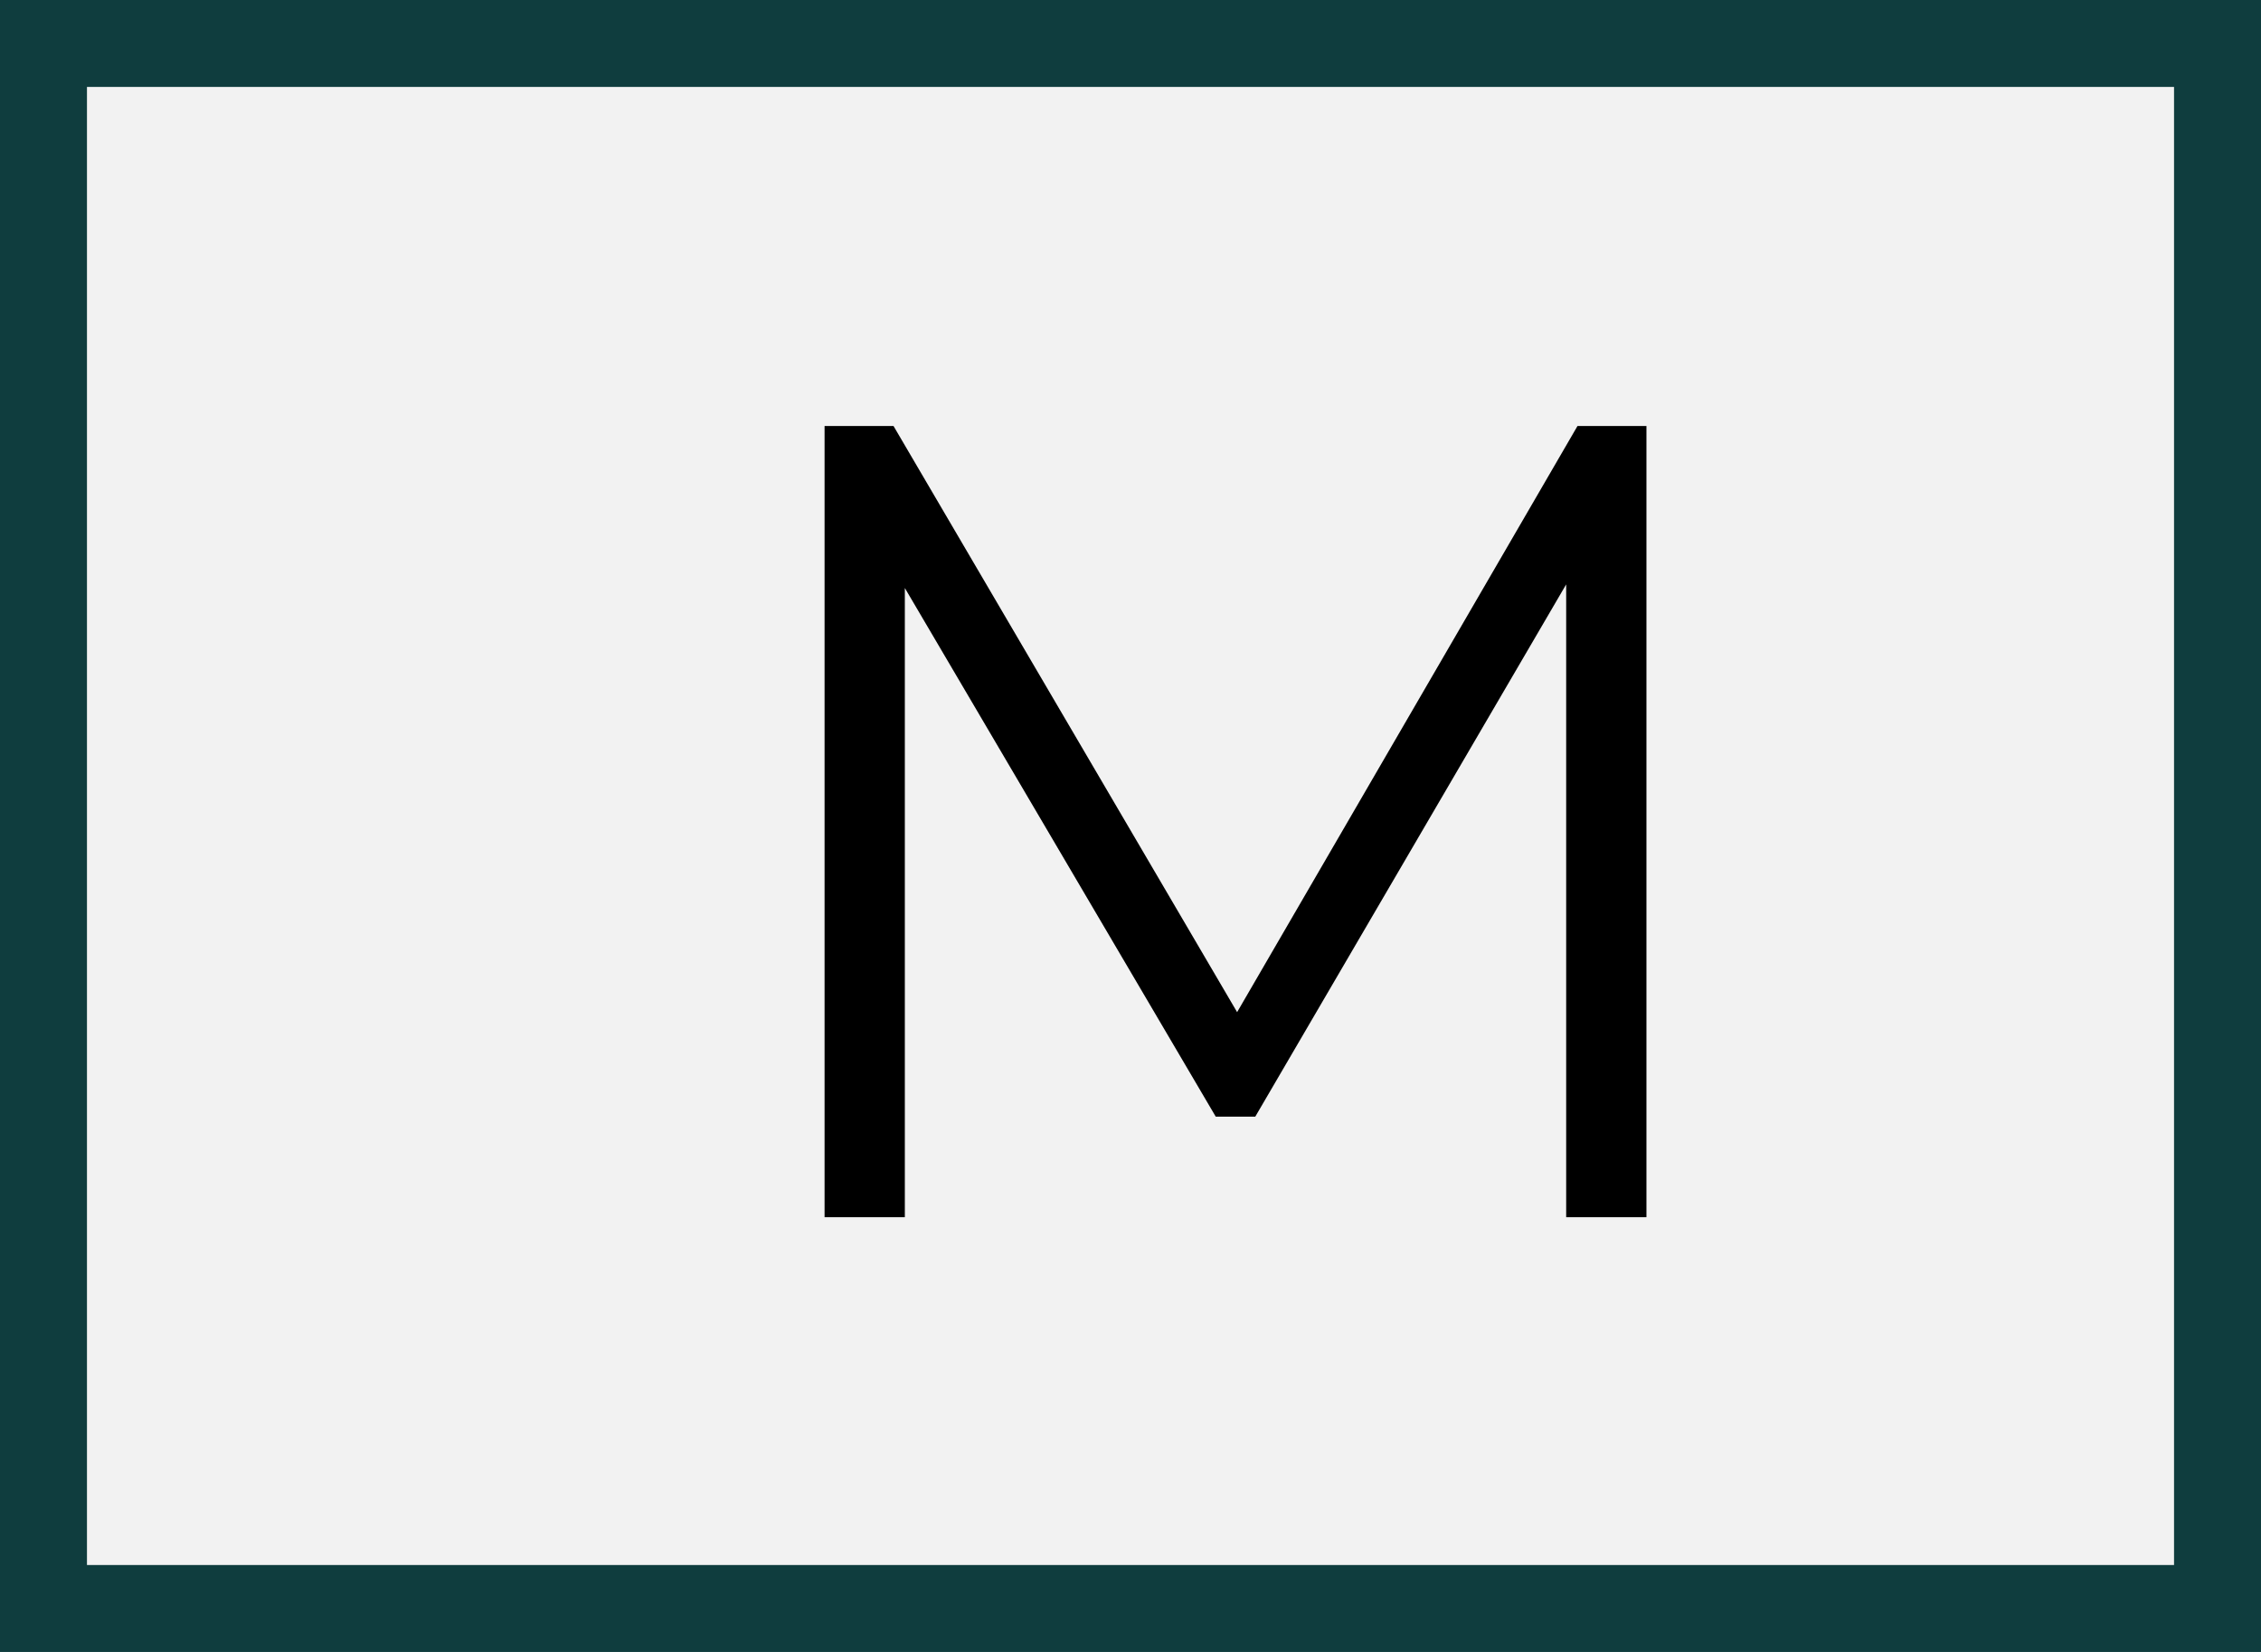 <svg width="26" height="19" viewBox="0 0 26 19" fill="none" xmlns="http://www.w3.org/2000/svg">
<rect x="0" y="0" width="26" height="19" fill="#808080" stroke="none"/>
<rect x="0.5" y="0.5" width="25" height="18" fill="#F2F2F2" stroke="#0F3D3E"/>
<path d="M9.482 14V4.9H10.275L14.435 11.998H14.019L18.14 4.9H18.933V14H18.01V6.343H18.231L14.435 12.843H13.98L10.158 6.343H10.405V14H9.482Z" fill="black"/>
</svg>
